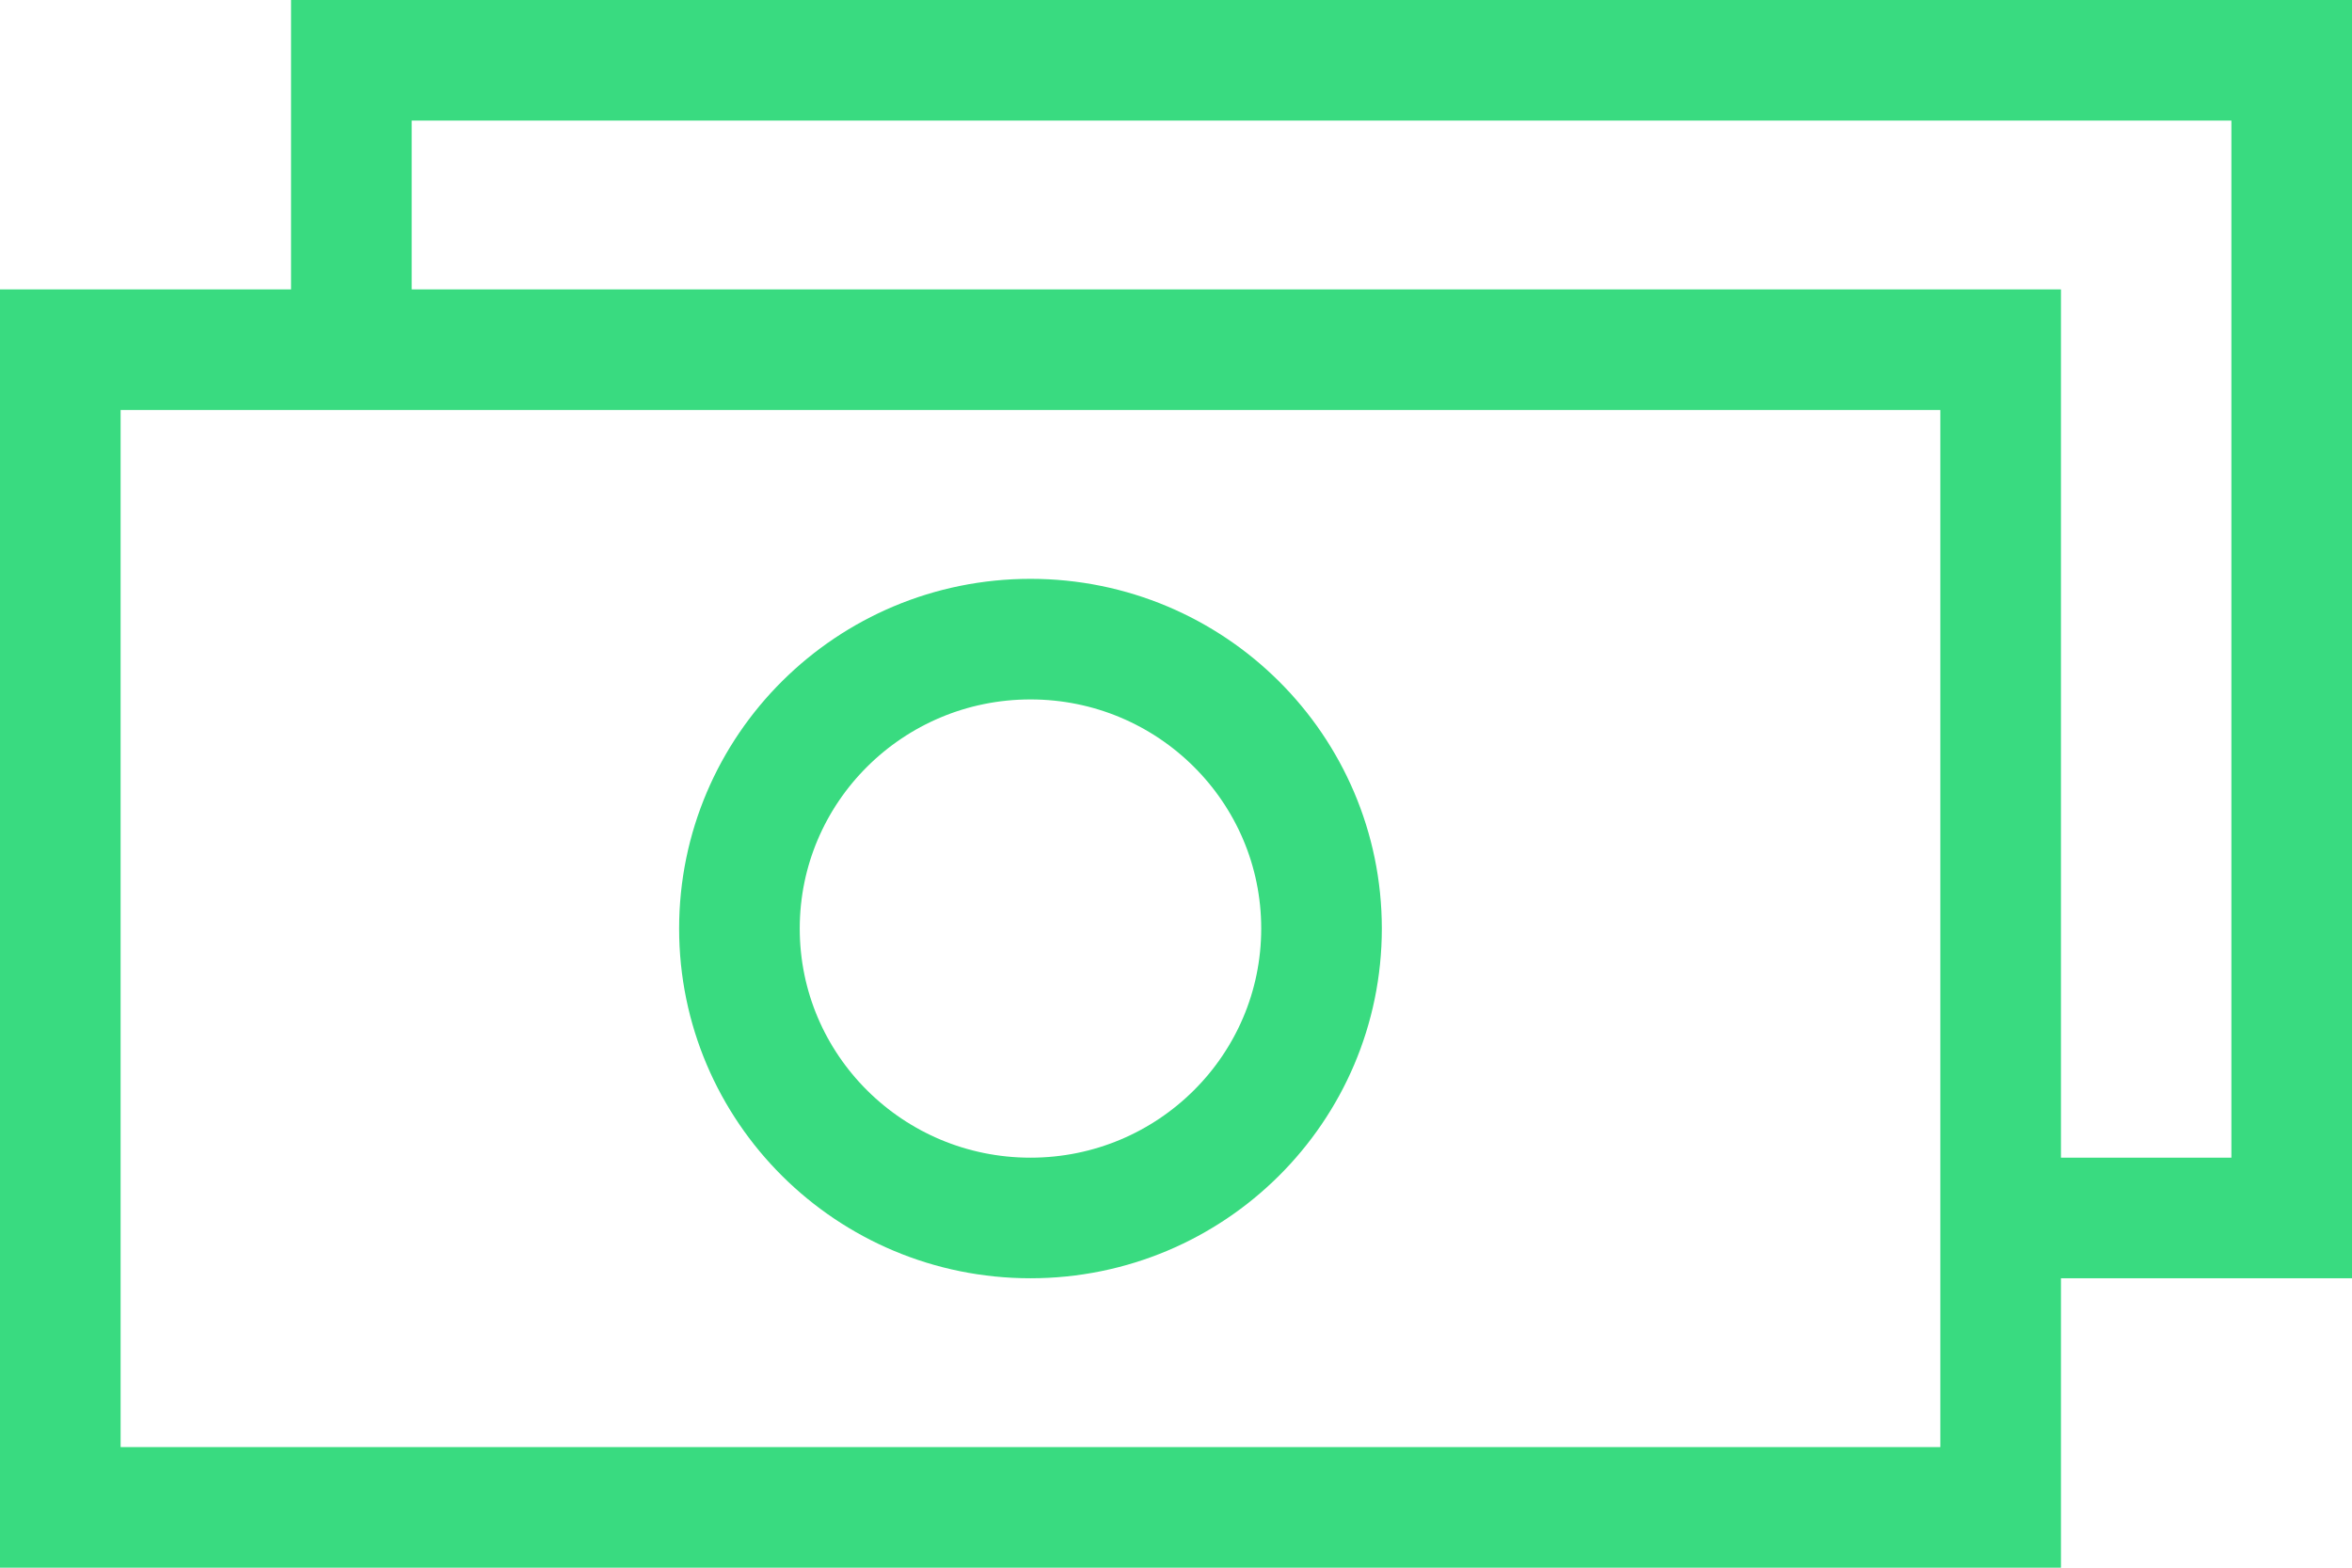 <?xml version="1.0" encoding="UTF-8"?>
<svg width="39px" height="26px" viewBox="0 0 39 26" version="1.1" xmlns="http://www.w3.org/2000/svg" xmlns:xlink="http://www.w3.org/1999/xlink">
    <!-- Generator: Sketch 52.4 (67378) - http://www.bohemiancoding.com/sketch -->
    <title>money-alt</title>
    <desc>Created with Sketch.</desc>
    <g id="Page-1" stroke="none" stroke-width="1" fill="none" fill-rule="evenodd">
        <g id="Home-—-Desktop" transform="translate(-848, -202)" stroke="#39DB80" stroke-width="2">
            <g id="Simplicity-of-Investing-Copy-8" transform="translate(0, 90)">
                <g id="Group-6" transform="translate(193, 96)">
                    <g id="Values" transform="translate(656, 11)">
                        <g id="Diversification">
                            <g id="money-alt" transform="translate(0, 6)">
                                <rect id="Rectangle" x="0" y="4.8" width="32.174" height="19.2"></rect>
                                <polyline id="Path" points="4.826 4.8 4.826 0 37 0 37 19.2 32.174 19.2"></polyline>
                                <ellipse id="Oval" cx="16.087" cy="14.4" rx="4.826" ry="4.8"></ellipse>
                            </g>
                        </g>
                    </g>
                </g>
            </g>
        </g>
    </g>
</svg>